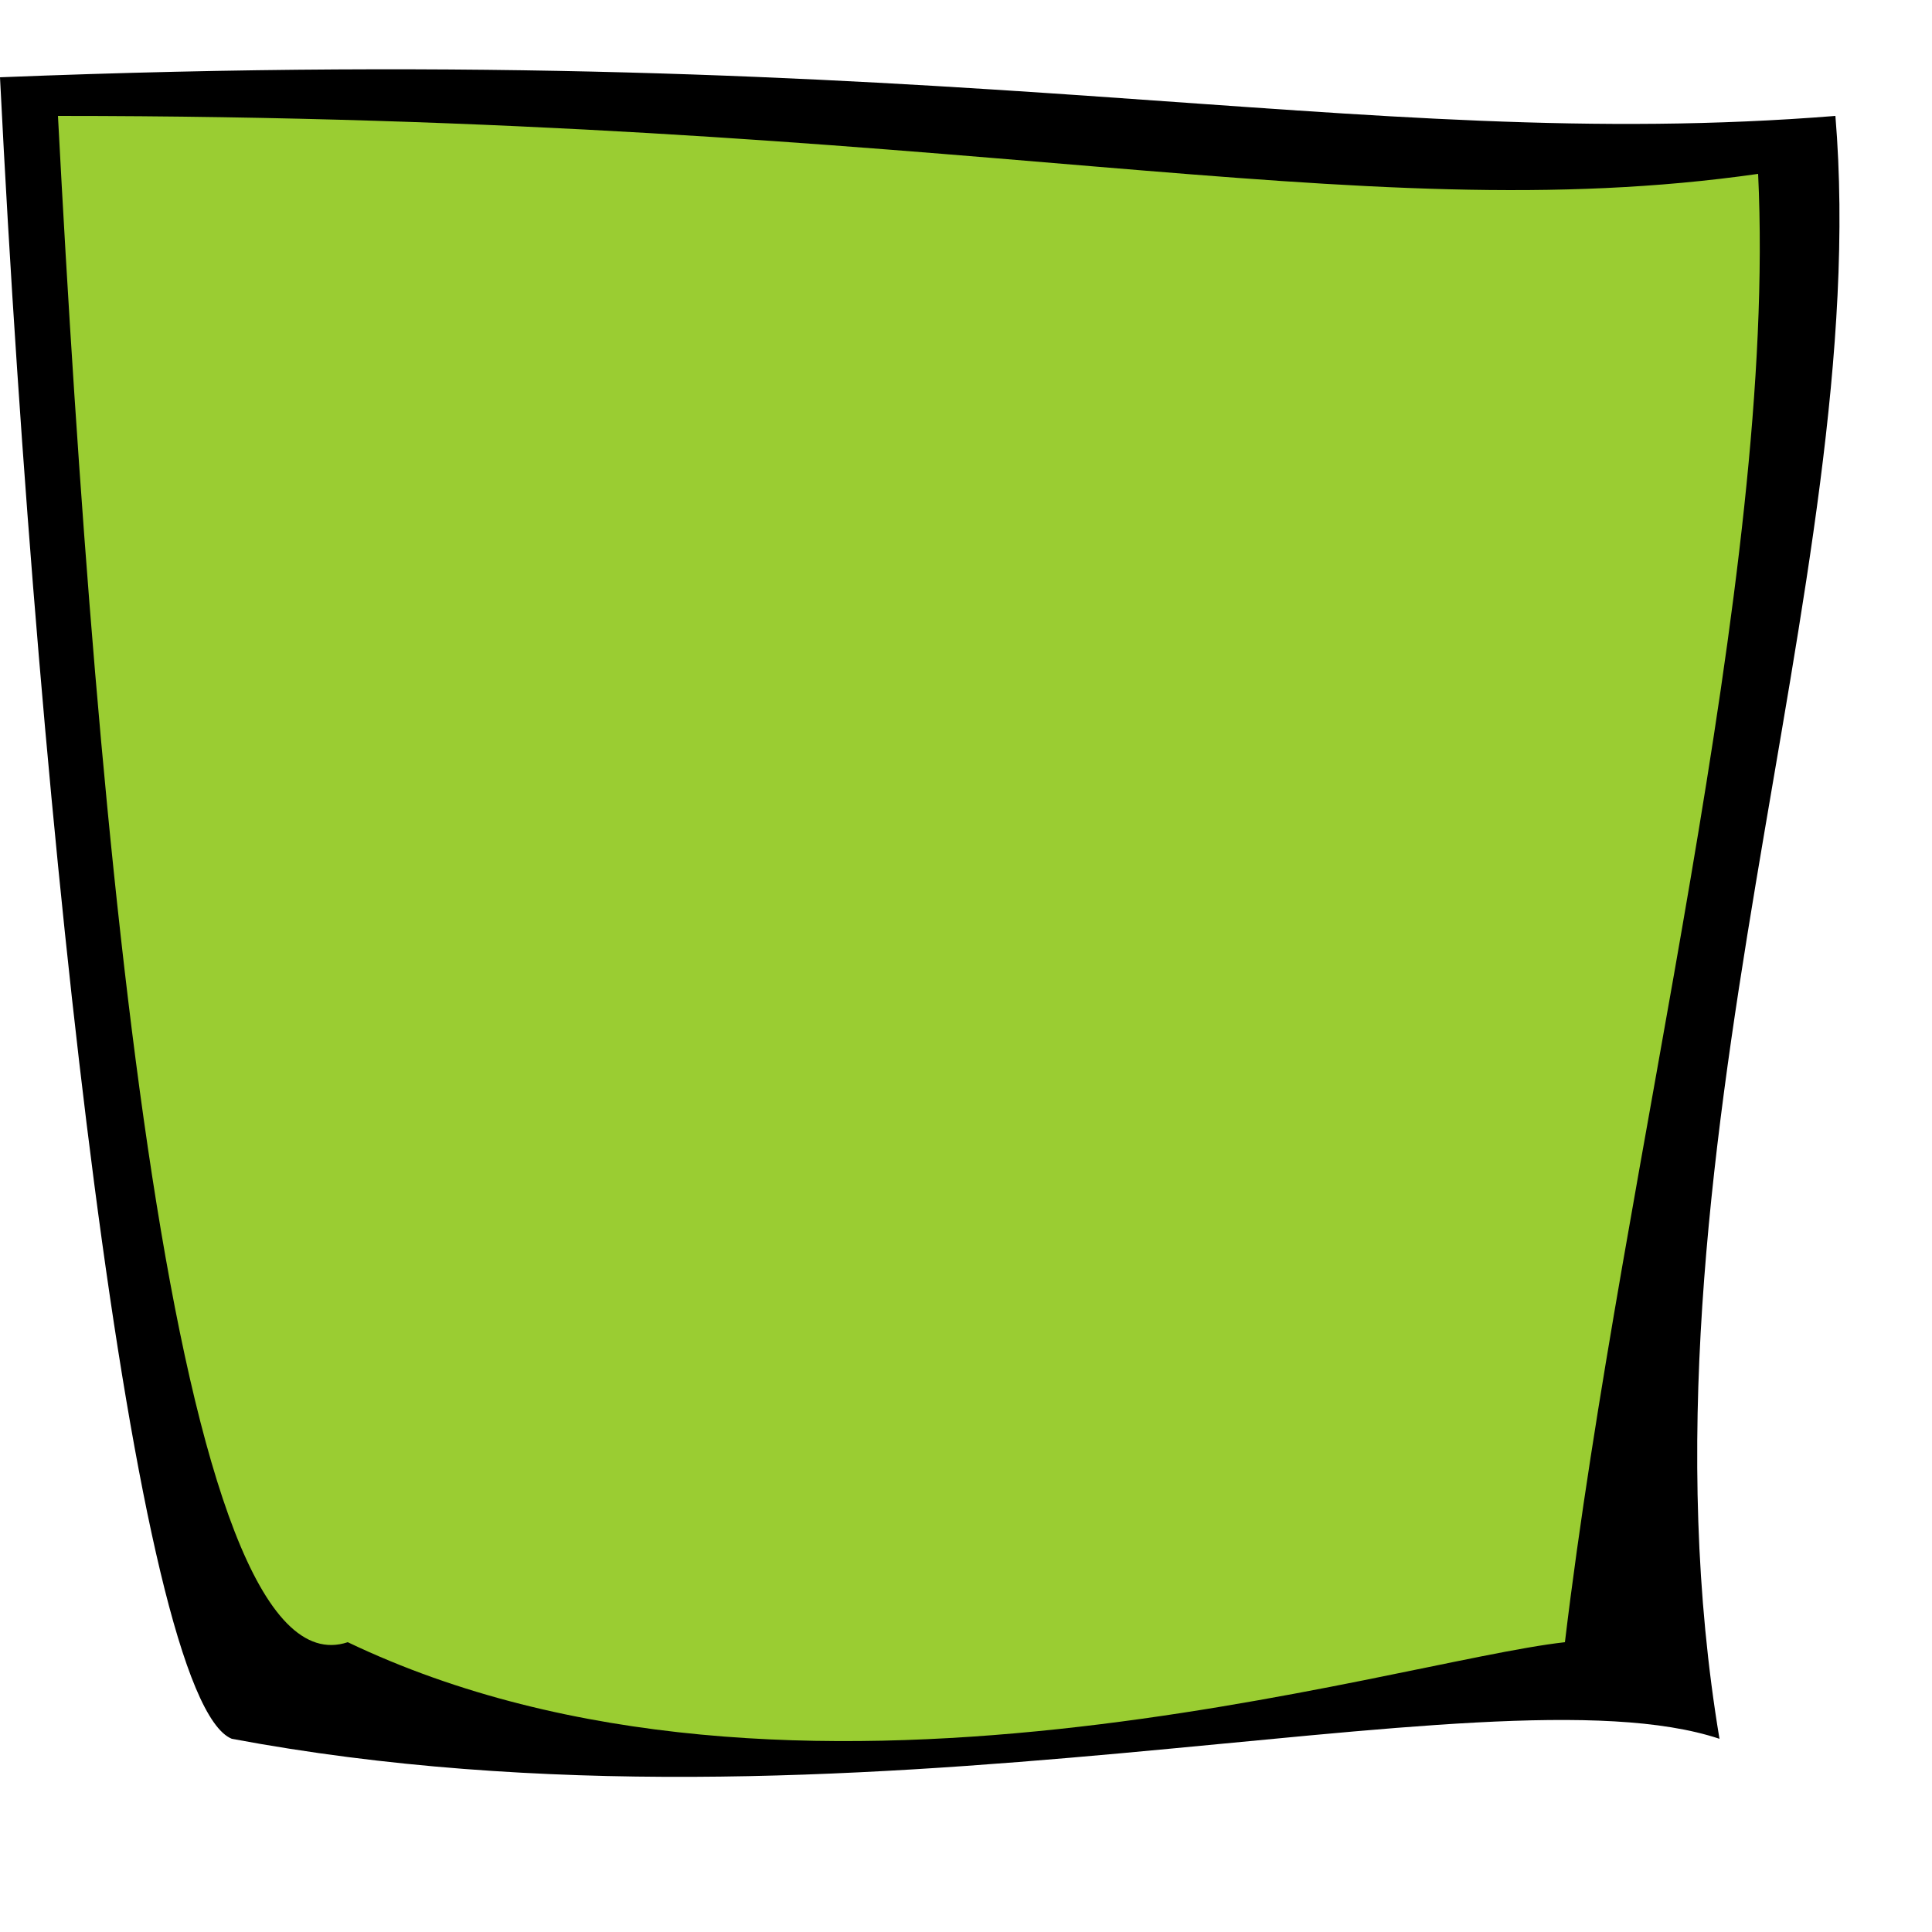 <?xml version="1.0" standalone="no"?>
<!DOCTYPE svg PUBLIC "-//W3C//DTD SVG 1.1//EN" 
"http://www.w3.org/Graphics/SVG/1.1/DTD/svg11.dtd">
<svg width="100" height="100" version="1.1"
xmlns="http://www.w3.org/2000/svg">
    <path d="M0 4
    C50 2 70 8 95 6
    C97 30 84 60 89 90
    C77 86 44 96 12 90
    C7 88 2 44 0 4"
    style="fill:black;stroke:red;stroke-width:0"/>
    <path d="M3 6
    C50 6 70 12 91 9
    C92 30 84 60 81 85
    C72 86 41 96 18 85
    C9 88 5 44 3 6"
    style="fill:yellowgreen;stroke:red;stroke-width:0"/>
</svg>